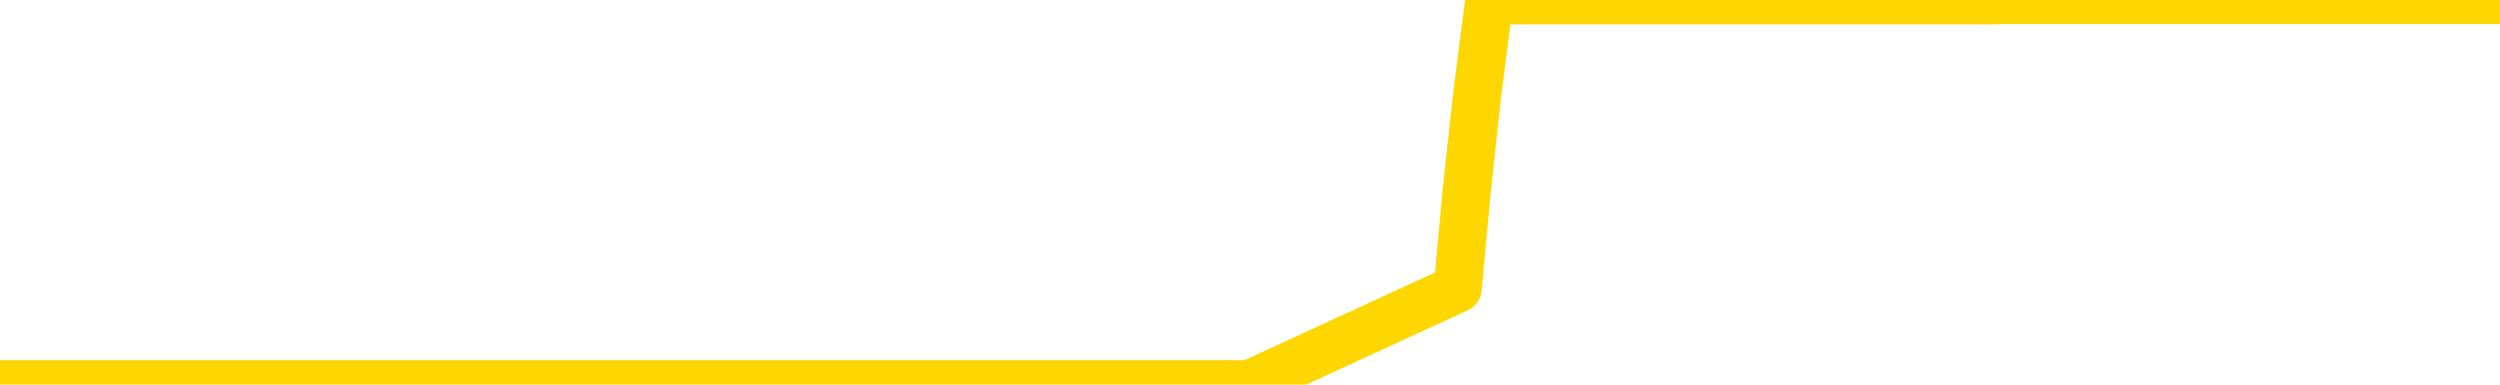 <svg xmlns="http://www.w3.org/2000/svg" version="1.1" viewBox="0 0 6500 1000">
	<path fill="none" stroke="gold" stroke-width="125" stroke-linecap="round" stroke-linejoin="round" d="M0 1015  L-1299164 1015 L-1298979 1015 L-1298489 1015 L-1298196 1015 L-1297884 1015 L-1297650 1015 L-1297597 1015 L-1297537 1015 L-1297384 1015 L-1297344 1015 L-1297211 1015 L-1296919 1015 L-1296378 1015 L-1295768 1015 L-1295720 1015 L-1295080 1015 L-1295046 1015 L-1294521 1015 L-1294388 1015 L-1293998 1015 L-1293670 1015 L-1293553 1015 L-1293341 1015 L-1292624 1015 L-1292054 1015 L-1291947 1015 L-1291773 1015 L-1291551 1015 L-1291150 1015 L-1291124 1015 L-1290196 1015 L-1290109 1015 L-1290026 1015 L-1289956 1015 L-1289659 1015 L-1289507 1015 L-1287617 1015 L-1287516 1015 L-1287254 1015 L-1286960 1015 L-1286819 1015 L-1286570 1015 L-1286534 1015 L-1286376 1015 L-1285912 1015 L-1285659 1015 L-1285447 1015 L-1285196 1015 L-1284847 1015 L-1283920 1015 L-1283826 1015 L-1283415 1015 L-1282244 1015 L-1281055 1015 L-1280963 1015 L-1280936 1015 L-1280670 1015 L-1280371 1015 L-1280242 1015 L-1280204 1015 L-1279390 1015 L-1279006 1015 L-1277945 1015 L-1277884 1015 L-1277619 1015 L-1277148 1015 L-1276955 1015 L-1276692 1015 L-1276355 1015 L-1276219 1015 L-1275764 1015 L-1275020 1015 L-1275003 1015 L-1274838 1015 L-1274769 1015 L-1274253 1015 L-1273225 1015 L-1273028 1015 L-1272540 1015 L-1272178 1015 L-1271769 1015 L-1271384 1015 L-1269680 1015 L-1269582 1015 L-1269510 1015 L-1269449 1015 L-1269265 1015 L-1268928 1015 L-1268288 1015 L-1268211 1015 L-1268149 1015 L-1267963 1015 L-1267883 1015 L-1267706 1015 L-1267687 1015 L-1267457 1015 L-1267069 1015 L-1266180 1015 L-1266141 1015 L-1266053 1015 L-1266025 1015 L-1265017 1015 L-1264868 1015 L-1264843 1015 L-1264710 1015 L-1264671 1015 L-1263412 1015 L-1263355 1015 L-1262815 1015 L-1262762 1015 L-1262716 1015 L-1262321 1015 L-1262181 1015 L-1261981 1015 L-1261834 1015 L-1261670 1015 L-1261393 1015 L-1261034 1015 L-1260482 1015 L-1259837 1015 L-1259578 1015 L-1259425 1015 L-1259024 1015 L-1258983 1015 L-1258863 1015 L-1258801 1015 L-1258787 1015 L-1258693 1015 L-1258400 1015 L-1258249 1015 L-1257918 1015 L-1257841 1015 L-1257765 1015 L-1257538 1015 L-1257472 1015 L-1257244 1015 L-1257191 1015 L-1257027 1015 L-1256021 1015 L-1255838 1015 L-1255287 1015 L-1254894 1015 L-1254496 1015 L-1253646 1015 L-1253568 1015 L-1252989 1015 L-1252547 1015 L-1252306 1015 L-1252149 1015 L-1251748 1015 L-1251728 1015 L-1251283 1015 L-1250878 1015 L-1250742 1015 L-1250566 1015 L-1250430 1015 L-1250180 1015 L-1249180 1015 L-1249098 1015 L-1248962 1015 L-1248924 1015 L-1248034 1015 L-1247818 1015 L-1247375 1015 L-1247258 1015 L-1247201 1015 L-1246525 1015 L-1246424 1015 L-1246395 1015 L-1245054 1015 L-1244648 1015 L-1244608 1015 L-1243680 1015 L-1243582 1015 L-1243449 1015 L-1243045 1015 L-1243018 1015 L-1242925 1015 L-1242709 1015 L-1242298 1015 L-1241144 1015 L-1240853 1015 L-1240824 1015 L-1240216 1015 L-1239966 1015 L-1239946 1015 L-1239017 1015 L-1238966 1015 L-1238843 1015 L-1238826 1015 L-1238670 1015 L-1238494 1015 L-1238358 1015 L-1238301 1015 L-1238193 1015 L-1238108 1015 L-1237875 1015 L-1237800 1015 L-1237492 1015 L-1237374 1015 L-1237204 1015 L-1237113 1015 L-1237010 1015 L-1236987 1015 L-1236910 1015 L-1236812 1015 L-1236445 1015 L-1236340 1015 L-1235837 1015 L-1235385 1015 L-1235347 1015 L-1235323 1015 L-1235282 1015 L-1235153 1015 L-1235053 1015 L-1234611 1015 L-1234329 1015 L-1233736 1015 L-1233606 1015 L-1233332 1015 L-1233179 1015 L-1233026 1014 L-1232941 1014 L-1232863 1014 L-1232677 1014 L-1232626 1014 L-1232599 1014 L-1232519 1014 L-1232496 1014 L-1232213 1014 L-1231609 1014 L-1230613 1014 L-1230315 1014 L-1229582 1014 L-1229337 1014 L-1229247 1014 L-1228670 1014 L-1227972 1014 L-1227219 1014 L-1226901 1014 L-1226518 1014 L-1226441 1014 L-1225806 1014 L-1225621 1014 L-1225533 1014 L-1225404 1014 L-1225091 1014 L-1225041 1014 L-1224899 1014 L-1224878 1014 L-1223910 1014 L-1223365 1014 L-1222886 1014 L-1222825 1014 L-1222502 1014 L-1222480 1014 L-1222418 1014 L-1222208 1014 L-1222131 1014 L-1222076 1014 L-1222054 1014 L-1222014 1014 L-1221999 1014 L-1221242 1014 L-1221225 1014 L-1220426 1014 L-1220273 1014 L-1219368 1014 L-1218862 1014 L-1218632 1014 L-1218591 1014 L-1218476 1014 L-1218299 1014 L-1217545 1014 L-1217410 1014 L-1217246 1014 L-1216928 1014 L-1216752 1014 L-1215730 1014 L-1215707 1014 L-1215455 1014 L-1215242 1014 L-1214608 1014 L-1214371 1014 L-1214338 1014 L-1214160 1014 L-1214080 1014 L-1213990 1014 L-1213925 1014 L-1213485 1014 L-1213462 1014 L-1212921 1014 L-1212665 1014 L-1212170 1014 L-1211293 1014 L-1211256 1014 L-1211203 1014 L-1211162 1014 L-1211045 1014 L-1210769 1014 L-1210561 1014 L-1210364 1014 L-1210341 1014 L-1210291 1014 L-1210252 1014 L-1210174 1014 L-1209576 1014 L-1209516 1014 L-1209413 1014 L-1209258 1014 L-1208626 1014 L-1207946 1014 L-1207643 1014 L-1207296 1014 L-1207099 1014 L-1207050 1014 L-1206730 1014 L-1206102 1014 L-1205956 1014 L-1205919 1014 L-1205861 1014 L-1205785 1014 L-1205544 1014 L-1205455 1014 L-1205361 1014 L-1205067 1014 L-1204933 1014 L-1204873 1014 L-1204836 1014 L-1204564 1014 L-1203558 1014 L-1203382 1014 L-1203332 1014 L-1203039 1014 L-1202846 1014 L-1202513 1014 L-1202007 1014 L-1201445 1014 L-1201430 1014 L-1201413 1014 L-1201313 1014 L-1201198 1014 L-1201159 1014 L-1201121 1014 L-1201056 1014 L-1201028 1014 L-1200889 1014 L-1200596 1014 L-1200546 1014 L-1200441 1014 L-1200176 1014 L-1199711 1014 L-1199567 1014 L-1199512 1014 L-1199455 1014 L-1199264 1014 L-1198899 1014 L-1198684 1014 L-1198490 1014 L-1198432 1014 L-1198373 1014 L-1198219 1014 L-1197949 1014 L-1197520 1014 L-1197504 1014 L-1197427 1014 L-1197363 1014 L-1197233 1014 L-1197210 1014 L-1196926 1014 L-1196878 1014 L-1196823 1014 L-1196361 1014 L-1196322 1014 L-1196282 1014 L-1196091 1014 L-1195611 1014 L-1195124 1014 L-1195107 1014 L-1195069 1014 L-1194813 1014 L-1194736 1014 L-1194506 1014 L-1194490 1014 L-1194195 1014 L-1193753 1014 L-1193306 1014 L-1192801 1014 L-1192648 1014 L-1192361 1014 L-1192321 1014 L-1191990 1014 L-1191768 1014 L-1191251 1014 L-1191175 1014 L-1190927 1014 L-1190733 1014 L-1190673 1014 L-1189896 1014 L-1189823 1014 L-1189592 1014 L-1189575 1014 L-1189513 1014 L-1189318 1014 L-1188854 1014 L-1188830 1014 L-1188701 1014 L-1187400 1014 L-1187383 1014 L-1187306 1014 L-1187213 1014 L-1186995 1014 L-1186843 1014 L-1186665 1014 L-1186611 1014 L-1186324 1014 L-1186284 1014 L-1185914 1014 L-1185474 1014 L-1185291 1014 L-1184970 1014 L-1184675 1014 L-1184229 1014 L-1184157 1014 L-1183695 1014 L-1183257 1014 L-1183075 1014 L-1181621 1014 L-1181489 1014 L-1181032 1014 L-1180806 1014 L-1180419 1014 L-1179903 1014 L-1178949 1014 L-1178155 1013 L-1177480 1013 L-1177055 1013 L-1176743 1013 L-1176513 1013 L-1175830 1013 L-1175817 1013 L-1175607 1013 L-1175585 1013 L-1175411 1013 L-1174461 1013 L-1174193 1013 L-1173377 1013 L-1173067 1013 L-1173029 1013 L-1172972 1013 L-1172355 1013 L-1171717 1013 L-1170091 1013 L-1169417 1013 L-1168775 1013 L-1168698 1013 L-1168641 1013 L-1168606 1013 L-1168577 1013 L-1168465 1013 L-1168448 1013 L-1168425 1013 L-1168271 1013 L-1168218 1013 L-1168140 1013 L-1168021 1013 L-1167923 1013 L-1167806 1013 L-1167536 1013 L-1167266 1013 L-1167249 1013 L-1167049 1013 L-1166902 1013 L-1166675 1013 L-1166541 1013 L-1166233 1013 L-1166173 1013 L-1165820 1013 L-1165471 1013 L-1165370 1013 L-1165306 1013 L-1165246 1013 L-1164861 1013 L-1164480 1013 L-1164376 1013 L-1164116 1013 L-1163845 1013 L-1163686 1013 L-1163653 1013 L-1163591 1013 L-1163450 1013 L-1163266 1013 L-1163222 1013 L-1162933 1013 L-1162917 1013 L-1162684 1013 L-1162623 1013 L-1162585 1013 L-1162005 1013 L-1161871 1013 L-1161848 1013 L-1161830 1013 L-1161812 1013 L-1161796 1013 L-1161772 1013 L-1161756 1013 L-1161734 1013 L-1161718 1013 L-1161695 1013 L-1161678 1013 L-1161656 1013 L-1161639 1013 L-1161591 1013 L-1161518 1013 L-1161484 1013 L-1161460 1013 L-1161424 1013 L-1161383 1013 L-1161346 1013 L-1161330 1013 L-1161306 1013 L-1161269 1013 L-1161252 1013 L-1161229 1013 L-1161211 1013 L-1161192 1013 L-1161176 1013 L-1161147 1013 L-1161121 1013 L-1161076 1013 L-1161059 1013 L-1161017 1013 L-1160969 1013 L-1160899 1013 L-1160883 1013 L-1160867 1013 L-1160805 1013 L-1160766 1012 L-1160727 1012 L-1160561 1012 L-1160496 1012 L-1160480 1012 L-1160435 1012 L-1160377 1012 L-1160164 1012 L-1160131 1012 L-1160089 1012 L-1160011 1012 L-1159473 1012 L-1159395 1012 L-1159291 1012 L-1159202 1012 L-1159026 1012 L-1158675 1012 L-1158519 1012 L-1158082 1012 L-1157925 1012 L-1157795 1012 L-1157091 1012 L-1156890 1012 L-1155930 1012 L-1155447 1012 L-1155348 1012 L-1155256 1012 L-1155011 1012 L-1154938 1012 L-1154495 1012 L-1154399 1012 L-1154384 1012 L-1154368 1012 L-1154343 1012 L-1153877 1012 L-1153660 1012 L-1153520 1012 L-1153226 1012 L-1153138 1012 L-1153096 1012 L-1153067 1012 L-1152894 1012 L-1152835 1012 L-1152759 1012 L-1152678 1012 L-1152609 1012 L-1152299 1012 L-1152214 1012 L-1152000 1012 L-1151965 1012 L-1151282 1012 L-1151183 1012 L-1150978 1012 L-1150932 1012 L-1150653 1012 L-1150591 1012 L-1150574 1012 L-1150496 1012 L-1150188 1012 L-1150164 1012 L-1150110 1012 L-1150087 1012 L-1149964 1012 L-1149829 1012 L-1149584 1012 L-1149459 1012 L-1148812 1012 L-1148796 1012 L-1148771 1012 L-1148591 1012 L-1148515 1012 L-1148423 1012 L-1147995 1012 L-1147579 1012 L-1147186 1012 L-1147108 1012 L-1147089 1012 L-1146725 1012 L-1146489 1012 L-1146261 1012 L-1145948 1012 L-1145870 1012 L-1145789 1012 L-1145611 1012 L-1145595 1012 L-1145330 1012 L-1145250 1012 L-1145020 1012 L-1144794 1012 L-1144478 1012 L-1144303 1012 L-1143942 1012 L-1143550 1012 L-1143481 1012 L-1143417 1012 L-1143276 1012 L-1143225 1012 L-1143123 1012 L-1142621 1012 L-1142424 1012 L-1142177 1012 L-1141992 1012 L-1141692 1012 L-1141616 1012 L-1141450 1012 L-1140566 1012 L-1140537 1012 L-1140414 1012 L-1139835 1012 L-1139757 1012 L-1139044 1012 L-1138732 1012 L-1138519 1012 L-1138502 1012 L-1138116 1012 L-1137591 1012 L-1137145 1012 L-1136815 1012 L-1136662 1012 L-1136336 1012 L-1136158 1012 L-1136076 1012 L-1135870 1012 L-1135695 1012 L-1134766 1012 L-1133876 1012 L-1133837 1012 L-1133609 1012 L-1133230 1012 L-1132443 1012 L-1132208 1012 L-1132132 1012 L-1131775 1012 L-1131203 1012 L-1130936 1012 L-1130550 1012 L-1130446 1012 L-1130276 1012 L-1129658 1012 L-1129446 1012 L-1129138 1012 L-1129085 1012 L-1128958 1012 L-1128905 1012 L-1128785 1012 L-1128449 1012 L-1127490 1012 L-1127359 1012 L-1127157 1012 L-1126526 1012 L-1126214 1012 L-1125801 1012 L-1125773 1012 L-1125628 1012 L-1125208 1012 L-1123875 1012 L-1123828 1012 L-1123700 1012 L-1123683 1012 L-1123105 1012 L-1122899 1012 L-1122870 1012 L-1122829 1012 L-1122771 1012 L-1122734 1012 L-1122655 1012 L-1122513 1012 L-1122058 1012 L-1121940 1012 L-1121655 1012 L-1121282 1012 L-1121186 1012 L-1120859 1012 L-1120505 1012 L-1120335 1012 L-1120287 1012 L-1120178 1012 L-1120089 1012 L-1120061 1012 L-1119985 1012 L-1119682 1012 L-1119648 1012 L-1119576 1012 L-1119208 1012 L-1118873 1012 L-1118792 1012 L-1118572 1012 L-1118401 1012 L-1118373 1012 L-1117876 1012 L-1117327 1012 L-1116446 1012 L-1116348 1012 L-1116271 1012 L-1115996 1012 L-1115749 1012 L-1115675 1012 L-1115613 1012 L-1115495 1012 L-1115452 1012 L-1115342 1012 L-1115265 1012 L-1114565 1012 L-1114319 1012 L-1114279 1011 L-1114123 1011 L-1113524 1011 L-1113297 1011 L-1113205 1011 L-1112730 1011 L-1112132 1011 L-1111613 1011 L-1111592 1011 L-1111446 1011 L-1111126 1011 L-1110584 1011 L-1110352 1011 L-1110182 1011 L-1109695 1011 L-1109468 1011 L-1109383 1011 L-1109037 1011 L-1108711 1011 L-1108188 1011 L-1107860 1011 L-1107260 1011 L-1107062 1011 L-1107010 1011 L-1106970 1011 L-1106689 1011 L-1106004 1011 L-1105694 1011 L-1105669 1011 L-1105478 1011 L-1105255 1011 L-1105169 1011 L-1104505 1011 L-1104481 1011 L-1104259 1011 L-1103929 1011 L-1103577 1011 L-1103373 1011 L-1103140 1011 L-1102882 1011 L-1102692 1011 L-1102645 1011 L-1102418 1011 L-1102384 1011 L-1102227 1011 L-1102013 1011 L-1101840 1011 L-1101748 1011 L-1101471 1011 L-1101227 1011 L-1100912 1011 L-1100486 1011 L-1100448 1011 L-1099965 1011 L-1099732 1011 L-1099520 1011 L-1099294 1011 L-1098744 1011 L-1098497 1011 L-1097663 1011 L-1097607 1011 L-1097585 1011 L-1097427 1011 L-1096966 1011 L-1096925 1011 L-1096585 1011 L-1096452 1011 L-1096229 1011 L-1095657 1011 L-1095185 1011 L-1094990 1011 L-1094798 1011 L-1094608 1011 L-1094506 1011 L-1094138 1011 L-1094092 1011 L-1094010 1011 L-1092717 1011 L-1092669 1011 L-1092400 1011 L-1092255 1011 L-1091704 1011 L-1091587 1011 L-1091506 1011 L-1091146 1011 L-1090923 1011 L-1090642 1011 L-1090312 1011 L-1089804 1011 L-1089692 1011 L-1089613 1011 L-1089449 1011 L-1089154 1011 L-1088686 1011 L-1088489 1011 L-1088439 1011 L-1087789 1011 L-1087667 1011 L-1087213 1011 L-1087177 1011 L-1086709 1011 L-1086598 1011 L-1086582 1011 L-1086366 1011 L-1086185 1011 L-1085653 1011 L-1084624 1011 L-1084424 1011 L-1083966 1011 L-1083018 1011 L-1082919 1011 L-1082565 1011 L-1082504 1011 L-1082490 1011 L-1082454 1011 L-1082085 1011 L-1081965 1011 L-1081723 1011 L-1081559 1011 L-1081372 1011 L-1081251 1011 L-1080180 1011 L-1079322 1011 L-1079110 1011 L-1079013 1011 L-1078839 1011 L-1078505 1011 L-1078434 1011 L-1078376 1011 L-1078201 1011 L-1077812 1011 L-1077576 1011 L-1077465 1011 L-1077348 1011 L-1076367 1011 L-1076342 1011 L-1075748 1011 L-1075715 1011 L-1075566 1011 L-1075282 1011 L-1074370 1011 L-1073424 1011 L-1073271 1011 L-1073169 1011 L-1073037 1011 L-1072894 1011 L-1072868 1011 L-1072753 1011 L-1072535 1011 L-1071854 1011 L-1071724 1011 L-1071421 1011 L-1071181 1011 L-1070848 1011 L-1070210 1011 L-1069867 1011 L-1069805 1011 L-1069650 1011 L-1068728 1011 L-1068258 1011 L-1068214 1011 L-1068201 1011 L-1068160 1011 L-1068138 1011 L-1068111 1011 L-1067967 1011 L-1067545 1011 L-1067209 1011 L-1067018 1011 L-1066590 1011 L-1066402 1011 L-1066013 1011 L-1065479 1011 L-1065106 1011 L-1065084 1011 L-1064835 1011 L-1064716 1011 L-1064640 1011 L-1064505 1011 L-1064465 1011 L-1064385 1011 L-1063991 1011 L-1063495 1011 L-1063383 1011 L-1063210 1011 L-1062902 1011 L-1062454 1011 L-1062131 1011 L-1061989 1011 L-1061562 1011 L-1061409 1011 L-1061353 1011 L-1060539 1011 L-1060520 1011 L-1060148 1011 L-1060091 1011 L-1058962 1011 L-1058894 1011 L-1058336 1011 L-1058141 1011 L-1058005 1011 L-1057771 1011 L-1057424 1011 L-1057390 1011 L-1057355 1011 L-1057286 1011 L-1056937 1011 L-1056765 1011 L-1056280 1011 L-1056264 1011 L-1055939 1011 L-1055781 1011 L-1054641 1011 L-1054616 1011 L-1054424 1011 L-1054230 1011 L-1053980 1011 L-1053963 1011 L-1052943 1011 L-1052645 1011 L-1052570 1011 L-1052434 1011 L-1052258 1011 L-1051681 1011 L-1051466 1011 L-1051402 1011 L-1051271 1010 L-1051234 1010 L-1050711 1010 L-1050573 1012 L-1050559 1012 L-1050536 1012 L-1050515 1012 L-1050288 1010 L-1049512 1010 L-1049471 1010 L-1049103 1010 L-1049025 1010 L-1048973 1010 L-1048300 1010 L-1047557 1010 L-1047133 1010 L-1046685 1010 L-1045623 1010 L-1045311 1010 L-1044901 1010 L-1044829 1010 L-1044305 1010 L-1044210 1010 L-1044193 1010 L-1043748 1010 L-1043562 1010 L-1042782 1010 L-1042110 1010 L-1041698 1010 L-1041466 1010 L-1041325 1010 L-1041244 1010 L-1041224 1010 L-1041147 1010 L-1041019 1010 L-1040702 1010 L-1040478 1010 L-1040153 1010 L-1040091 1010 L-1039721 1010 L-1039688 1010 L-1039479 1010 L-1038812 1010 L-1038734 1010 L-1038576 1010 L-1038466 1010 L-1038139 1010 L-1037984 1010 L-1037643 1010 L-1037586 1010 L-1037248 1010 L-1037044 1010 L-1036991 1010 L-1035615 1010 L-1035485 1010 L-1035052 1010 L-1034731 1010 L-1033904 1010 L-1033780 1010 L-1033050 1010 L-1032894 1010 L-1032853 1010 L-1032799 1010 L-1032776 1010 L-1032662 1010 L-1032366 1010 L-1032076 1010 L-1032021 1010 L-1031901 1010 L-1031870 1010 L-1031771 1010 L-1031327 1010 L-1031175 1010 L-1030340 1010 L-1029798 1010 L-1029463 1010 L-1029448 1010 L-1029372 1010 L-1029256 1010 L-1029061 1010 L-1028797 1010 L-1027962 1010 L-1027866 1010 L-1027345 1010 L-1027303 1010 L-1027203 1010 L-1026375 1010 L-1026240 1010 L-1025901 1010 L-1025347 1010 L-1024968 1010 L-1024805 1010 L-1024495 1010 L-1023682 1010 L-1023376 1010 L-1023108 1010 L-1022786 1010 L-1022465 1010 L-1022190 1010 L-1021361 1010 L-1021266 1010 L-1021174 1010 L-1021069 1010 L-1020682 1010 L-1020202 1010 L-1020186 1010 L-1020067 1010 L-1019699 1010 L-1019604 1010 L-1018770 1010 L-1018693 1010 L-1018394 1010 L-1018303 1010 L-1017896 1010 L-1017786 1010 L-1017086 1010 L-1016613 1010 L-1016553 1010 L-1016334 1010 L-1016061 1010 L-1015948 1010 L-1014920 1010 L-1014534 1010 L-1014514 1010 L-1014181 1010 L-1013936 1010 L-1013503 1010 L-1013393 1010 L-1013275 1010 L-1012824 1010 L-1012233 1010 L-1011897 1010 L-1010004 1010 L-1009890 1010 L-1009678 1010 L-1008360 1010 L-1008253 1009 L-1008188 1008 L-1008151 1007 L-1008090 1007 L-1007590 1008 L-1006915 1009 L-1006893 1010 L-1006623 1010 L-1005654 1010 L-1004965 1010 L-1004803 1010 L-1004262 1010 L-1004173 1010 L-1003153 1010 L-1002206 1010 L-1001840 1010 L-1001737 1010 L-1001149 1010 L-1001090 1010 L-1000989 1010 L-1000549 1010 L-1000441 1010 L-1000000 1010 L-999000 1010 L-998743 1010 L-998641 1010 L-998510 1010 L-998144 1010 L-997563 1010 L-997532 1010 L-997217 1010 L-995234 1010 L-995118 1010 L-995050 1010 L-994692 1010 L-993073 1010 L-992895 1010 L-992751 1010 L-991929 1010 L-991876 1010 L-991821 1010 L-991387 1010 L-990407 1010 L-990333 1010 L-989248 1010 L-989035 1010 L-988319 1010 L-987931 1010 L-987712 1010 L-987392 1010 L-986898 1010 L-986771 1010 L-986542 1010 L-986310 1010 L-986250 1010 L-985961 1010 L-985689 1010 L-984659 1010 L-982994 1010 L-982575 1010 L-982437 1010 L-982281 1010 L-981976 1010 L-981748 1010 L-981589 1010 L-981430 1010 L-981261 1010 L-981213 1010 L-981160 1010 L-981138 1010 L-980752 1010 L-980503 1010 L-980232 1010 L-980071 1010 L-979982 1010 L-978323 1010 L-978158 1010 L-977778 1010 L-977318 1010 L-976708 1010 L-975615 1010 L-975184 1010 L-975153 1010 L-975090 1010 L-975073 1010 L-973369 1010 L-973327 1010 L-972861 1010 L-972674 1010 L-972642 1010 L-972046 1010 L-971997 1009 L-971674 1009 L-971623 1009 L-971413 1009 L-971395 1009 L-971129 1009 L-971076 1009 L-970607 1009 L-970096 1009 L-970018 1009 L-969724 1009 L-969707 1009 L-969669 1009 L-969597 1009 L-969440 1009 L-968494 1009 L-968438 1009 L-967917 1009 L-967724 1009 L-967623 1009 L-967398 1009 L-966888 1009 L-966500 1010 L-966430 1010 L-966082 1010 L-965725 1010 L-964596 1009 L-964544 1009 L-964318 1009 L-964285 1009 L-964160 1009 L-964061 1009 L-963796 1009 L-963056 1009 L-962477 1009 L-962184 1009 L-961478 1009 L-961299 1009 L-961276 1009 L-960640 1009 L-960329 1009 L-959932 1009 L-959903 1009 L-959882 1009 L-959728 1009 L-959043 1009 L-959026 1009 L-958687 1009 L-958414 1009 L-958377 1009 L-958321 1009 L-958299 1009 L-958227 1009 L-957895 1009 L-957789 1009 L-957760 1009 L-957562 1009 L-957409 1009 L-956541 1009 L-955978 1009 L-955962 1009 L-955861 1009 L-955759 1009 L-955612 1009 L-955534 1009 L-955496 1009 L-955441 1009 L-955367 1009 L-955223 1009 L-954741 1009 L-954336 1009 L-953470 1009 L-953450 1009 L-953192 1009 L-953116 1009 L-953087 1009 L-953076 1009 L-953059 1009 L-952766 1009 L-952727 1009 L-952655 1009 L-952581 1009 L-952376 1009 L-952216 1009 L-951915 1009 L-951838 1009 L-951820 1009 L-951604 1009 L-951373 1009 L-951263 1009 L-950893 1009 L-950735 1009 L-950503 1009 L-950335 1009 L-950190 1009 L-950058 1009 L-948782 1009 L-948378 1009 L-948318 1009 L-948201 1009 L-947776 1009 L-947760 1009 L-947698 1009 L-947425 1009 L-947313 1009 L-947030 1009 L-946753 1009 L-946328 1009 L-946306 1009 L-946227 1009 L-946102 1009 L-945515 1009 L-945124 1009 L-944789 1009 L-944199 1009 L-944097 1009 L-943927 1009 L-943791 1009 L-942963 1009 L-941778 1009 L-941741 1009 L-941686 1009 L-941465 1009 L-941260 1009 L-941106 1009 L-940849 1009 L-940773 1009 L-940230 1009 L-940193 1009 L-939945 1009 L-939557 1009 L-938732 1009 L-938373 1009 L-938063 1009 L-937805 1009 L-937581 1009 L-937175 1009 L-937058 1009 L-936875 1009 L-936822 1009 L-936633 1009 L-936463 1009 L-936434 1009 L-936154 1009 L-935843 1009 L-935705 1009 L-935395 1009 L-935201 1009 L-935186 1009 L-934467 1009 L-934333 1009 L-934035 1009 L-933945 1009 L-933344 1009 L-933306 1009 L-933228 1009 L-932607 1009 L-932456 1009 L-932415 1009 L-932104 1009 L-931913 1009 L-931720 1009 L-931664 1009 L-931355 1009 L-931303 1009 L-931249 1009 L-931223 1009 L-931098 1009 L-930287 1009 L-930211 1009 L-929670 1009 L-929401 1009 L-928742 1009 L-927834 1009 L-927593 1009 L-927061 1009 L-926844 1009 L-925736 1009 L-925686 1009 L-924910 1009 L-924363 1009 L-924251 1009 L-924099 1009 L-924043 1009 L-923878 1009 L-923501 1009 L-923053 1009 L-922998 1009 L-922844 1009 L-922164 1009 L-921944 1009 L-921426 1009 L-920577 1009 L-920561 1009 L-918770 1009 L-918216 1009 L-918099 1009 L-917093 1009 L-917056 1009 L-916823 1009 L-916731 1009 L-916691 1009 L-916359 1009 L-916007 1009 L-915742 1009 L-915455 1009 L-915144 1009 L-914890 1009 L-914797 1009 L-914306 1009 L-914099 1009 L-913534 1009 L-913419 1009 L-913068 1009 L-913017 1009 L-912976 1009 L-912373 1009 L-911639 1009 L-911058 1009 L-910822 1009 L-910282 1009 L-910130 1009 L-909628 1009 L-909418 1009 L-909395 1009 L-909336 1009 L-908374 1009 L-908196 1009 L-907754 1009 L-907730 1009 L-907575 1009 L-907493 1009 L-907343 1009 L-906696 1009 L-906646 1009 L-905527 1009 L-904542 1009 L-904481 1009 L-903760 1009 L-902895 1009 L-902517 1009 L-902298 1009 L-901538 1008 L-901486 1008 L-901177 1008 L-900326 1008 L-900132 1008 L-899956 1008 L-899731 1008 L-899605 1008 L-899413 1008 L-899180 1008 L-899011 1008 L-898724 1008 L-898445 1008 L-898362 1008 L-898191 1008 L-898175 1008 L-898021 1008 L-897981 1008 L-897206 1008 L-897129 1008 L-896897 1008 L-896470 1008 L-896125 1008 L-895542 1008 L-895273 1008 L-895014 1008 L-894885 1008 L-894868 1008 L-894755 1008 L-894731 1008 L-894497 1008 L-894461 1008 L-893145 1008 L-893089 1008 L-892410 1008 L-891837 1008 L-891712 1008 L-891559 1008 L-891482 1008 L-891170 1008 L-890897 1008 L-890808 1008 L-890706 1008 L-889778 1008 L-889702 1008 L-889338 1008 L-889313 1008 L-889277 1008 L-888501 1008 L-888409 1008 L-888269 1008 L-887868 1008 L-887606 1008 L-887363 1008 L-887148 1008 L-887068 1008 L-886992 1008 L-886915 1008 L-886728 1008 L-886662 1008 L-886412 1008 L-886357 1008 L-886220 1008 L-886140 1008 L-886027 1008 L-885804 1008 L-885639 1008 L-885598 1008 L-885429 1008 L-885058 1008 L-885043 1008 L-884927 1008 L-884206 1008 L-884170 1008 L-884037 1008 L-883689 1008 L-883278 1008 L-883242 1008 L-883164 1008 L-883125 1008 L-882761 1008 L-882556 1008 L-882541 1008 L-882196 1008 L-881848 1008 L-881522 1008 L-881420 1008 L-881267 1008 L-881073 1008 L-880841 1008 L-880749 1008 L-880593 1008 L-880516 1008 L-880475 1008 L-880362 1008 L-880338 1008 L-880088 1008 L-879949 1008 L-879371 1008 L-878543 1008 L-878055 1008 L-877934 1008 L-877895 1008 L-877882 1008 L-877730 1008 L-877629 1008 L-877396 1008 L-877006 1008 L-876702 1008 L-876686 1008 L-876515 1008 L-876277 1008 L-875680 1008 L-875077 1008 L-875037 1008 L-874996 1008 L-874843 1008 L-874790 1008 L-874728 1008 L-874660 1008 L-874605 1008 L-874580 1008 L-874533 1008 L-874438 1008 L-874301 1008 L-874148 1008 L-874016 1008 L-873975 1008 L-873939 1008 L-873877 1008 L-873604 1008 L-873290 1008 L-873249 1008 L-873164 1008 L-872986 1008 L-872749 1008 L-872391 1008 L-872361 1008 L-871792 1008 L-871669 1008 L-871433 1008 L-871411 1008 L-871129 1008 L-870844 1008 L-870588 1008 L-870016 1008 L-869720 1008 L-869644 1008 L-868945 1008 L-868867 1008 L-868832 1008 L-868806 1008 L-868754 1008 L-868560 1008 L-868420 1008 L-868384 1008 L-868344 1008 L-867748 1008 L-867516 1008 L-867233 1008 L-867178 1008 L-867104 1008 L-867026 1008 L-866790 1008 L-866546 1008 L-866411 1008 L-866304 1008 L-866224 1008 L-865837 1008 L-865710 1008 L-865558 1008 L-865520 1008 L-865374 1008 L-865153 1008 L-864979 1008 L-864910 1008 L-864088 1008 L-864072 1008 L-863777 1008 L-862990 1008 L-862680 1008 L-862534 1008 L-862306 1008 L-862105 1008 L-861168 1008 L-861131 1008 L-861108 1008 L-861068 1008 L-860799 1008 L-860202 1008 L-860139 1008 L-860103 1008 L-860086 1008 L-859391 1008 L-859190 1008 L-859158 1008 L-858825 1008 L-858717 1008 L-858092 1008 L-857588 1008 L-857551 1008 L-857109 1008 L-857012 1008 L-856854 1008 L-856540 1008 L-856528 1008 L-856088 1008 L-855606 1008 L-855477 1008 L-855157 1008 L-855089 1008 L-854784 1008 L-854609 1008 L-854415 1008 L-854172 1008 L-853974 1008 L-853949 1008 L-853371 1008 L-853301 1008 L-852891 1008 L-852837 1008 L-852791 1008 L-852427 1008 L-852280 1008 L-852075 1008 L-851979 1008 L-851824 1008 L-851762 1008 L-851614 1008 L-851514 1008 L-850957 1008 L-850935 1008 L-850763 1008 L-850221 1008 L-850160 1008 L-850106 1008 L-850077 1008 L-850006 1008 L-849990 1008 L-849926 1008 L-849890 1008 L-849735 1008 L-849409 1008 L-848843 1008 L-848829 1008 L-848767 1008 L-848665 1008 L-848619 1008 L-848377 1008 L-847954 1008 L-847800 1008 L-846058 1008 L-845516 1008 L-844573 1008 L-844164 1008 L-843623 1008 L-843426 1008 L-843258 1008 L-842962 1008 L-842847 1008 L-842832 1008 L-842677 1008 L-842537 1008 L-842461 1008 L-842329 1008 L-841981 1008 L-841610 1008 L-841012 1008 L-840836 1008 L-840680 1008 L-840411 1008 L-840260 1008 L-839969 1008 L-839945 1008 L-839862 1008 L-839634 1008 L-838935 1008 L-838808 1008 L-838377 1008 L-838283 1008 L-837078 1008 L-837029 1008 L-836735 1008 L-836332 1008 L-836056 1008 L-836037 1008 L-835919 1008 L-835843 1008 L-835661 1008 L-835181 1008 L-834730 1008 L-834320 1008 L-834289 1008 L-833871 1008 L-833757 1008 L-833639 1008 L-833624 1008 L-833429 1008 L-833408 1008 L-833176 1008 L-832732 1007 L-832413 1007 L-831948 1007 L-831783 1007 L-831628 1007 L-831472 1007 L-831019 1007 L-830700 1007 L-830645 1007 L-830274 1007 L-830236 1007 L-829909 1007 L-829793 1007 L-829694 1007 L-829368 1007 L-828981 1007 L-828720 1007 L-828362 1007 L-828105 1007 L-825935 1007 L-825886 1007 L-825863 1007 L-825452 1007 L-825390 1007 L-825320 1007 L-825089 1007 L-824778 1007 L-824475 1007 L-824431 1007 L-824123 1007 L-823990 1007 L-823773 1007 L-823061 1007 L-822906 1007 L-822768 1007 L-822619 1007 L-822598 1007 L-822404 1007 L-822378 1007 L-822287 1007 L-822265 1007 L-822249 1007 L-822149 1007 L-821220 1007 L-820762 1007 L-819670 1007 L-819248 1007 L-818844 1007 L-818805 1007 L-818552 1007 L-817777 1007 L-817761 1007 L-817736 1007 L-817543 1007 L-816807 1007 L-816538 1007 L-816497 1007 L-816098 1007 L-816073 1007 L-815284 1007 L-814604 1007 L-813233 1007 L-812963 1007 L-812914 1007 L-812377 1007 L-812344 1007 L-812242 1007 L-811919 1007 L-811839 1007 L-811570 1007 L-810657 1007 L-810519 1007 L-810270 1007 L-809725 1007 L-809302 1007 L-809109 1007 L-809094 1007 L-808956 1007 L-808862 1007 L-808735 1007 L-808475 1007 L-808450 1007 L-808359 1007 L-808049 1007 L-807988 1007 L-807871 1007 L-807522 1007 L-806711 1007 L-806480 1007 L-805651 1007 L-805419 1007 L-805202 1007 L-804683 1007 L-804045 1007 L-803629 1007 L-803307 1007 L-802826 1007 L-802400 1007 L-802339 1007 L-801991 1007 L-801950 1007 L-801936 1007 L-801837 1007 L-801791 1007 L-801306 1007 L-800505 1007 L-800170 1007 L-799089 1007 L-798609 1007 L-798586 1007 L-798446 1007 L-797891 1007 L-797194 1007 L-796885 1007 L-796663 1007 L-796558 1007 L-796456 1007 L-795784 1007 L-795690 1007 L-795668 1007 L-795591 1007 L-795413 1007 L-795241 1007 L-795060 1007 L-795047 1007 L-794971 1007 L-794806 1007 L-794292 1007 L-794276 1007 L-794135 1007 L-793773 1007 L-793748 1007 L-793618 1007 L-793593 1007 L-793231 1007 L-792706 1007 L-792612 1007 L-792396 1007 L-792303 1007 L-792278 1007 L-791814 1007 L-791737 1007 L-791335 1007 L-790884 1007 L-789633 1007 L-789594 1007 L-789162 1007 L-789130 1007 L-788410 1007 L-788234 1007 L-788099 1007 L-787792 1007 L-787737 1007 L-787712 1007 L-787696 1007 L-787521 1007 L-787332 1007 L-786824 1007 L-786450 1007 L-786112 1007 L-786073 1007 L-785354 1007 L-785261 1007 L-785222 1007 L-784681 1007 L-784657 1007 L-784255 1007 L-783829 1007 L-783558 1007 L-783379 1007 L-783133 1007 L-783109 1007 L-783053 1007 L-782436 1007 L-781933 1007 L-781546 1007 L-780927 1007 L-780711 1007 L-780556 1007 L-779264 1007 L-779164 1007 L-778722 1007 L-778391 1007 L-778090 1007 L-777848 1007 L-777113 1007 L-776534 1007 L-775704 1007 L-775604 1007 L-775046 1007 L-774908 1007 L-773267 1007 L-773206 1007 L-773112 1007 L-772145 1007 L-771967 1007 L-771680 1007 L-771463 1007 L-771384 1007 L-771113 1007 L-770998 1007 L-770845 1007 L-770534 1007 L-770456 1007 L-770365 1007 L-770288 1007 L-770172 1007 L-769992 1007 L-769900 1007 L-769862 1007 L-769359 1007 L-769141 1007 L-769011 1007 L-768856 1007 L-768801 1007 L-768677 1007 L-768292 1007 L-767783 1007 L-767711 1007 L-767231 1007 L-767154 1007 L-767053 1007 L-766820 1007 L-766355 1007 L-766125 1007 L-766109 1007 L-765877 1007 L-765722 1007 L-765661 1007 L-765468 1007 L-765197 1006 L-764445 1006 L-763492 1006 L-763456 1006 L-763231 1006 L-762791 1006 L-762511 1006 L-762162 1006 L-761093 1006 L-760165 1006 L-760034 1006 L-759988 1006 L-759918 1006 L-759764 1006 L-759686 1006 L-759513 1006 L-759078 1006 L-758874 1006 L-758814 1006 L-758231 1006 L-758077 1006 L-757961 1006 L-757921 1006 L-757751 1006 L-757614 1006 L-757404 1006 L-757326 1006 L-757303 1006 L-757094 1006 L-756684 1006 L-756660 1006 L-756436 1006 L-756291 1006 L-756256 1006 L-756243 1006 L-756220 1006 L-755987 1006 L-755802 1006 L-755584 1006 L-755559 1006 L-754870 1006 L-754766 1006 L-754731 1006 L-754710 1006 L-754516 1006 L-754463 1006 L-754346 1006 L-754264 1006 L-754153 1006 L-753839 1006 L-753379 1006 L-753124 1006 L-752890 1006 L-752760 1006 L-752408 1006 L-752349 1006 L-752196 1006 L-751624 1006 L-751537 1006 L-751384 1006 L-751088 1006 L-750718 1006 L-750415 1006 L-750338 1006 L-749934 1006 L-749766 1006 L-749622 1006 L-749081 1006 L-749021 1006 L-749005 1006 L-748839 1006 L-748633 1006 L-748558 1006 L-748465 1006 L-748056 1006 L-748040 1006 L-748016 1006 L-747823 1006 L-747747 1006 L-747576 1006 L-747514 1006 L-747498 1006 L-746984 1006 L-746763 1006 L-746144 1006 L-745890 1006 L-745696 1006 L-745657 1006 L-745583 1006 L-745518 1006 L-744868 1006 L-744829 1006 L-744655 1006 L-744589 1006 L-743915 1006 L-743526 1006 L-743264 1006 L-743026 1006 L-742949 1006 L-742933 1006 L-742731 1006 L-742360 1006 L-742135 1006 L-741499 1006 L-741479 1006 L-741092 1006 L-740998 1006 L-740940 1006 L-740664 1006 L-740355 1006 L-740278 1006 L-739426 1006 L-739084 1006 L-738647 1006 L-738213 1006 L-737718 1006 L-737568 1006 L-737300 1006 L-736062 1006 L-736005 1006 L-734241 1006 L-734051 1006 L-733041 1006 L-732890 1006 L-732514 1006 L-732194 1006 L-731588 1006 L-731518 1006 L-731341 1006 L-730513 1006 L-730374 1006 L-729987 1006 L-729803 1006 L-729759 1006 L-729639 1006 L-729429 1006 L-728982 1006 L-728634 1006 L-728502 1006 L-728093 1006 L-727742 1006 L-727457 1006 L-727264 1006 L-727109 1006 L-726945 1006 L-726877 1006 L-726777 1006 L-726544 1006 L-726427 1006 L-726374 1006 L-725832 1006 L-725368 1006 L-724186 1006 L-724052 1006 L-724028 1006 L-723975 1006 L-723307 1006 L-722273 1006 L-722079 1006 L-721899 1006 L-721748 1006 L-721707 1006 L-721692 1006 L-721630 1006 L-721305 1006 L-720145 1006 L-719951 1006 L-719774 1006 L-718660 1006 L-717800 1006 L-717694 1006 L-717220 1006 L-717028 1006 L-714706 1006 L-714628 1006 L-714507 1006 L-714473 1006 L-714435 1006 L-714341 1006 L-714125 1006 L-713544 1006 L-713158 1006 L-712385 1006 L-712307 1006 L-711610 1006 L-711068 1006 L-711027 1006 L-710897 1006 L-710433 1006 L-710395 1006 L-710260 1006 L-709892 1006 L-709862 1006 L-709712 1006 L-709311 1006 L-707487 1006 L-706680 1006 L-705962 1006 L-705945 1006 L-705631 1006 L-705070 1006 L-704568 1006 L-704049 1006 L-704028 1006 L-702284 1006 L-702115 1006 L-701919 1006 L-701026 1006 L-700507 1006 L-700297 1006 L-700039 1006 L-699329 1006 L-698379 1006 L-697721 1006 L-697681 1006 L-697395 1006 L-697312 1006 L-697217 1006 L-697085 1006 L-697008 1006 L-696273 1006 L-695935 1006 L-695886 1006 L-695631 1006 L-695344 1006 L-694918 1006 L-694338 1006 L-694079 1006 L-693928 1006 L-693680 1006 L-693642 1006 L-692845 1006 L-692807 1006 L-692630 1006 L-692221 1006 L-691992 1006 L-691916 1006 L-691785 1006 L-691669 1006 L-691320 1006 L-691257 1006 L-691105 1006 L-690364 1006 L-690252 1006 L-690082 1006 L-690043 1006 L-689749 1006 L-689347 1006 L-689171 1006 L-689076 1006 L-688767 1006 L-687965 1006 L-687507 1006 L-686987 1006 L-686498 1006 L-685803 1006 L-684756 1006 L-684488 1006 L-684433 1006 L-684273 1006 L-684021 1006 L-683775 1006 L-683697 1006 L-683482 1006 L-683170 1006 L-682707 1006 L-682692 1006 L-682396 1006 L-682383 1006 L-681392 1006 L-680719 1006 L-680384 1006 L-679768 1006 L-679631 1006 L-678992 1006 L-678862 1006 L-677911 1006 L-677812 1006 L-677252 1006 L-676844 1006 L-676415 1006 L-676324 1006 L-675489 1006 L-675126 1006 L-675086 1006 L-674954 1006 L-674777 1006 L-674561 1006 L-674507 1006 L-674350 1006 L-674097 1006 L-672997 1006 L-672920 1006 L-672700 1006 L-672569 1006 L-672533 1006 L-672339 1006 L-672240 1006 L-671756 1006 L-671472 1006 L-671312 1006 L-671217 1006 L-670946 1006 L-670676 1006 L-670660 1006 L-670521 1006 L-670383 1006 L-670056 1006 L-669747 1006 L-669706 1006 L-669630 1006 L-669515 1006 L-668665 1006 L-668338 1006 L-668007 1006 L-667874 1006 L-667658 1006 L-667642 1006 L-666961 1006 L-666868 1006 L-666845 1006 L-666829 1006 L-666790 1006 L-666379 1006 L-666109 1006 L-666069 1006 L-665701 1006 L-665491 1006 L-664408 1006 L-664392 1006 L-664363 1005 L-664343 1005 L-663966 1005 L-663711 1005 L-663463 1005 L-663324 1005 L-663192 1005 L-662860 1005 L-662767 1005 L-662706 1005 L-662148 1005 L-662087 1005 L-661931 1005 L-661737 1005 L-661544 1005 L-661529 1005 L-661490 1005 L-661451 1005 L-661180 1005 L-661057 1005 L-661025 1005 L-660925 1005 L-660770 1005 L-660629 1005 L-660344 1005 L-660019 1005 L-659323 1005 L-659300 1005 L-658791 1005 L-657945 1005 L-657582 1005 L-657427 1005 L-656824 1005 L-656654 1005 L-656593 1005 L-656538 1005 L-655482 1005 L-655464 1005 L-654558 1005 L-654536 1005 L-654369 1005 L-654127 1005 L-654077 1005 L-654022 1005 L-653885 1005 L-653845 1005 L-652917 1005 L-652862 1005 L-652740 1005 L-652668 1005 L-652552 1005 L-652374 1005 L-651391 1005 L-651252 1005 L-651134 1005 L-650840 1005 L-650593 1005 L-650556 1005 L-650501 1005 L-650480 1005 L-650347 1005 L-650268 1005 L-650130 1005 L-649507 1005 L-649341 1005 L-648876 1005 L-648700 1005 L-648683 1005 L-648623 1005 L-648507 1005 L-648024 1005 L-647328 1005 L-646955 1005 L-646786 1005 L-645820 1005 L-645665 1005 L-645487 1005 L-645395 1005 L-645140 1005 L-644969 1005 L-644322 1005 L-644311 1005 L-643731 1005 L-643593 1005 L-643538 1005 L-642802 1005 L-642764 1005 L-642686 1005 L-642044 1005 L-641270 1005 L-641177 1005 L-641129 1005 L-641113 1005 L-641077 1005 L-641061 1005 L-640998 1005 L-640982 1005 L-640962 1005 L-640807 1005 L-640768 1005 L-640752 1005 L-640713 1005 L-640573 1005 L-640497 1005 L-640133 1005 L-639785 1005 L-639011 1005 L-638408 1005 L-638212 1005 L-637982 1005 L-637844 1005 L-637206 1005 L-636917 1005 L-636895 1005 L-636435 1005 L-636202 1005 L-636147 1005 L-636109 1005 L-635606 1005 L-635056 1005 L-634268 1005 L-633145 1005 L-632250 1005 L-632163 1005 L-631863 1005 L-631791 1005 L-631675 1005 L-630499 1005 L-630151 1005 L-630128 1005 L-629609 1005 L-629462 1005 L-629354 1005 L-629145 1005 L-628990 1005 L-628967 1005 L-628773 1005 L-628697 1005 L-628553 1005 L-627752 1005 L-627606 1005 L-627326 1005 L-627149 1005 L-626839 1005 L-626028 1005 L-625099 1005 L-623507 1005 L-623264 1005 L-622623 1005 L-622427 1005 L-622350 1005 L-621832 1005 L-621600 1005 L-621577 1005 L-621445 1005 L-621106 1005 L-621095 1005 L-620879 1005 L-620842 1005 L-620300 1005 L-619771 1005 L-619704 1005 L-619410 1005 L-618863 1005 L-618827 1005 L-618775 1005 L-618675 1005 L-618443 1005 L-617863 1005 L-617765 1005 L-617691 1005 L-617359 1005 L-616609 1005 L-616570 1005 L-615890 1005 L-615736 1005 L-615409 1005 L-615194 1005 L-614962 1005 L-614666 1005 L-614419 1005 L-614068 1005 L-614015 1005 L-613256 1005 L-612562 1005 L-612212 1005 L-611748 1005 L-611115 1005 L-610706 1005 L-610628 1005 L-610202 1005 L-609559 1005 L-609390 1005 L-608648 1005 L-608461 1005 L-608166 1005 L-607594 1005 L-607568 1005 L-606549 1005 L-606062 1005 L-605969 1005 L-605908 1005 L-605620 1005 L-605334 1005 L-605272 1005 L-605093 1005 L-604381 1005 L-604206 1005 L-604007 1005 L-603855 1005 L-603764 1005 L-603702 1005 L-603160 1005 L-602850 1005 L-602758 1005 L-602680 1005 L-602113 1005 L-602022 1005 L-601768 1005 L-601441 1005 L-601404 1005 L-601249 1005 L-601017 1005 L-600695 1005 L-599562 1005 L-599363 1005 L-598837 1005 L-598593 1005 L-598347 1005 L-598267 1005 L-598247 1005 L-598170 1005 L-598115 1005 L-598038 1005 L-597999 1005 L-597820 1005 L-597783 1005 L-597551 1005 L-596313 1005 L-595987 1005 L-595947 1005 L-595165 1005 L-595019 1005 L-594027 1005 L-593820 1005 L-593395 1005 L-593267 1005 L-592863 1005 L-592775 1005 L-592118 1005 L-591411 1005 L-590802 1005 L-590609 1005 L-590376 1005 L-589758 1005 L-589462 1005 L-589022 1005 L-588868 1005 L-588713 1004 L-587957 1004 L-587606 1004 L-587204 1004 L-587166 1004 L-586160 1004 L-585840 1004 L-585593 1004 L-584893 1004 L-584820 1004 L-584507 1004 L-583427 1004 L-583236 1004 L-583002 1004 L-582807 1004 L-582307 1004 L-581553 1004 L-581439 1004 L-581239 1004 L-581198 1004 L-581105 1004 L-580792 1004 L-580704 1004 L-580588 1004 L-580270 1004 L-580201 1004 L-580176 1004 L-579814 1004 L-579776 1004 L-579559 1004 L-579056 1004 L-578454 1004 L-578242 1004 L-578089 1004 L-578051 1004 L-578007 1004 L-577973 1004 L-577840 1004 L-577430 1004 L-577060 1004 L-577006 1004 L-576990 1004 L-576911 1004 L-576501 1004 L-576348 1004 L-576332 1004 L-576293 1004 L-576114 1004 L-576038 1004 L-575807 1004 L-575017 1004 L-574939 1004 L-574204 1004 L-574049 1004 L-573809 1004 L-573747 1004 L-573662 1004 L-573639 1004 L-573521 1004 L-573507 1004 L-573445 1004 L-573408 1004 L-573314 1004 L-573291 1004 L-573175 1004 L-572942 1004 L-572772 1004 L-571952 1004 L-571551 1004 L-571396 1004 L-570891 1004 L-570777 1004 L-570181 1004 L-569806 1004 L-569754 1004 L-569561 1004 L-568864 1004 L-568826 1004 L-568681 1004 L-568456 1004 L-568194 1004 L-567820 1004 L-567394 1004 L-567265 1004 L-567245 1004 L-566752 1004 L-566055 1004 L-565824 1004 L-565670 1004 L-564702 1004 L-564477 1004 L-564199 1004 L-564183 1004 L-563657 1004 L-563128 1004 L-562980 1004 L-562961 1004 L-562419 1004 L-562109 1004 L-561992 1004 L-561800 1004 L-561663 1004 L-561336 1004 L-561220 1004 L-560910 1004 L-560484 1004 L-560428 1004 L-560195 1004 L-560099 1004 L-559966 1004 L-559670 1004 L-559555 1004 L-559191 1004 L-558878 1004 L-558395 1004 L-558225 1004 L-557977 1004 L-557761 1004 L-557235 1004 L-557049 1004 L-556693 1004 L-556058 1004 L-555903 1004 L-555163 1004 L-554743 1004 L-554563 1004 L-554487 1004 L-554356 1004 L-554062 1004 L-554021 1004 L-553791 1004 L-553599 1004 L-553343 1004 L-552917 1004 L-552808 1004 L-552189 1004 L-552008 1004 L-550796 1004 L-550149 1004 L-549998 1004 L-549961 1004 L-549829 1004 L-549728 1004 L-549712 1004 L-549630 1004 L-549419 1004 L-549302 1004 L-548939 1004 L-548568 1004 L-547871 1004 L-547469 1004 L-547364 1004 L-547346 1004 L-546401 1004 L-546206 1004 L-546054 1004 L-545998 1004 L-545242 1004 L-545225 1004 L-544736 1004 L-544606 1004 L-544413 1004 L-543523 1004 L-543483 1004 L-543445 1004 L-543368 1004 L-543329 1004 L-543252 1004 L-543168 1004 L-542904 1004 L-542672 1004 L-542610 1004 L-542129 1004 L-541792 1004 L-541681 1004 L-541488 1004 L-541311 1004 L-541252 1004 L-541216 1004 L-540946 1004 L-540248 1004 L-540195 1004 L-539901 1004 L-539499 1004 L-538935 1004 L-538062 1004 L-537757 1004 L-537719 1004 L-537596 1004 L-536998 1004 L-536868 1004 L-536668 1004 L-536631 1004 L-536017 1004 L-535838 1004 L-535823 1004 L-535605 1004 L-535527 1004 L-535220 1004 L-535088 1004 L-534856 1004 L-534522 1004 L-534430 1004 L-534329 1004 L-534292 1004 L-533749 1004 L-533556 1004 L-533015 1004 L-532589 1004 L-532457 1004 L-532396 1004 L-532164 1004 L-532148 1004 L-531660 1004 L-531579 1004 L-531561 1004 L-530169 1004 L-530033 1004 L-529919 1004 L-529285 1004 L-529145 1004 L-529027 1004 L-528873 1004 L-528837 1004 L-528758 1004 L-528704 1004 L-527712 1004 L-527676 1004 L-527543 1004 L-527482 1004 L-527383 1004 L-527093 1004 L-527079 1004 L-526769 1004 L-526669 1004 L-526204 1004 L-526151 1004 L-526008 1005 L-525880 1005 L-525648 1006 L-525079 1006 L-524990 1006 L-524968 1006 L-524681 1006 L-523998 1006 L-523921 1006 L-523884 1006 L-523868 1006 L-523669 1006 L-523248 1006 L-522977 1006 L-522104 1006 L-521811 1006 L-521700 1006 L-520966 1006 L-520839 1006 L-520480 1006 L-520227 1006 L-519356 1006 L-519186 1006 L-519125 1006 L-519070 1006 L-518722 1006 L-518699 1006 L-518490 1006 L-518350 1006 L-518219 1006 L-518096 1006 L-517973 1006 L-517736 1006 L-517445 1006 L-516786 1006 L-516764 1006 L-516610 1006 L-516492 1006 L-515528 1006 L-515472 1006 L-515239 1006 L-515217 1005 L-514891 1005 L-514776 1005 L-514736 1005 L-514234 1005 L-513935 1005 L-513823 1005 L-513281 1005 L-512222 1005 L-511596 1005 L-511424 1005 L-511177 1005 L-510920 1005 L-510790 1005 L-510768 1005 L-510100 1005 L-509204 1005 L-509158 1005 L-509088 1005 L-508972 1005 L-508752 1005 L-508561 1005 L-508522 1005 L-508329 1005 L-507670 1005 L-507053 1005 L-507014 1005 L-506418 1005 L-506356 1005 L-505234 1006 L-505180 1006 L-505059 1006 L-504793 1005 L-504729 1005 L-504460 1005 L-504384 1005 L-504168 1005 L-503686 1005 L-503416 1005 L-503284 1005 L-503052 1005 L-503027 1005 L-503012 1005 L-502990 1005 L-502974 1005 L-502950 1005 L-502936 1005 L-502913 1005 L-502897 1005 L-502874 1005 L-502859 1005 L-502837 1005 L-502820 1005 L-502792 1005 L-502774 1005 L-502757 1005 L-502720 1005 L-502680 1005 L-502665 1005 L-502640 1005 L-502588 1005 L-502563 1005 L-502487 1005 L-502449 1005 L-502433 1005 L-502370 1005 L-502356 1005 L-502310 1005 L-502239 1005 L-502201 1005 L-502176 1005 L-502124 1005 L-502099 1005 L-502083 1005 L-502022 1005 L-501985 1005 L-501908 1005 L-501892 1005 L-501864 1005 L-501791 1005 L-501752 1005 L-501598 1005 L-501482 1005 L-501427 1005 L-501345 1005 L-501312 1005 L-501288 1005 L-501133 1005 L-501118 1005 L-501017 1005 L-500706 1005 L-500670 1005 L-500454 1005 L-500343 1005 L-500319 1005 L-500089 1005 L-499856 1005 L-499481 1005 L-499354 1005 L-499314 1005 L-499261 1005 L-499160 1005 L-499123 1005 L-498913 1005 L-498848 1005 L-498736 1005 L-498524 1005 L-498487 1005 L-498115 1005 L-498061 1005 L-497983 1005 L-497961 1005 L-497868 1005 L-497668 1005 L-497630 1005 L-497609 1005 L-497379 1005 L-497358 1005 L-497148 1005 L-497054 1005 L-497016 1005 L-496680 1005 L-496567 1005 L-496527 1005 L-496514 1005 L-496374 1005 L-496359 1005 L-496104 1005 L-495522 1005 L-495445 1005 L-495408 1005 L-495363 1005 L-495314 1005 L-495135 1005 L-495120 1005 L-495020 1005 L-494943 1005 L-494882 1005 L-494517 1005 L-494434 1005 L-494417 1005 L-494363 1005 L-493395 1005 L-493263 1005 L-493242 1005 L-493021 1005 L-492953 1005 L-492930 1005 L-492684 1005 L-492427 1005 L-492296 1005 L-492257 1005 L-492236 1005 L-492180 1005 L-492092 1005 L-492031 1005 L-491806 1005 L-491677 1005 L-491577 1005 L-491522 1005 L-491329 1005 L-491251 1005 L-490918 1005 L-490787 1005 L-490610 1005 L-490594 1005 L-490569 1005 L-490299 1005 L-489099 1005 L-489062 1005 L-488945 1005 L-488712 1005 L-488521 1005 L-488482 1005 L-488427 1005 L-488322 1005 L-487808 1005 L-487514 1005 L-487282 1005 L-487007 1005 L-486990 1005 L-486957 1005 L-486917 1005 L-486880 1005 L-486778 1005 L-486701 1005 L-486608 1005 L-486481 1005 L-486377 1005 L-486199 1005 L-486006 1005 L-485177 1005 L-485061 1005 L-484807 1005 L-484766 1005 L-484667 1004 L-484607 1004 L-484365 1004 L-484341 1004 L-484220 1004 L-484148 1004 L-484109 1004 L-483877 1004 L-483701 1004 L-483181 1004 L-483104 1004 L-483088 1004 L-482677 1004 L-482314 1004 L-482198 1004 L-482175 1004 L-482135 1004 L-482059 1004 L-482005 1004 L-481656 1004 L-481540 1004 L-481363 1004 L-481308 1004 L-481284 1004 L-481170 1004 L-480882 1004 L-480650 1004 L-480435 1004 L-480225 1004 L-480015 1004 L-479188 1004 L-478849 1004 L-477841 1004 L-477478 1004 L-476433 1004 L-476355 1004 L-475908 1004 L-475697 1004 L-475505 1004 L-475210 1004 L-475169 1004 L-475016 1004 L-474963 1004 L-474731 1004 L-474151 1004 L-473957 1004 L-473338 1004 L-472848 1004 L-472797 1004 L-472148 1004 L-471998 1004 L-471829 1004 L-471455 1004 L-471440 1004 L-471341 1004 L-471302 1004 L-471171 1004 L-470738 1004 L-470435 1004 L-470049 1004 L-469909 1004 L-469748 1004 L-469314 1004 L-469275 1004 L-469174 1004 L-469059 1004 L-468881 1004 L-468711 1004 L-468593 1004 L-468231 1004 L-468014 1004 L-467881 1004 L-467741 1004 L-467242 1004 L-467164 1004 L-466930 1004 L-466606 1004 L-466219 1004 L-466196 1004 L-465576 1004 L-465306 1004 L-465073 1004 L-464648 1004 L-464377 1004 L-464235 1004 L-464026 1004 L-463820 1004 L-463269 1004 L-463138 1004 L-462752 1004 L-462481 1004 L-462378 1004 L-462118 1004 L-461916 1004 L-461847 1004 L-461808 1004 L-461241 1004 L-461034 1004 L-461007 1004 L-460778 1004 L-460701 1004 L-460184 1004 L-460145 1004 L-459990 1004 L-459696 1004 L-459424 1004 L-459061 1004 L-458713 1004 L-458340 1004 L-458220 1004 L-458148 1004 L-457669 1004 L-457606 1004 L-457271 1004 L-457140 1004 L-457062 1004 L-456933 1004 L-456469 1004 L-456175 1004 L-456099 1004 L-455787 1004 L-455479 1004 L-455416 1004 L-455386 1004 L-454611 1004 L-454506 1004 L-454419 1004 L-454396 1004 L-454241 1004 L-454020 1004 L-453853 1004 L-453466 1004 L-453411 1004 L-453348 1004 L-452730 1004 L-452614 1004 L-452290 1004 L-451765 1004 L-451414 1004 L-451338 1004 L-450719 1004 L-450308 1004 L-450007 1004 L-449696 1004 L-449558 1004 L-448934 1004 L-448553 1004 L-447429 1004 L-446369 1004 L-446306 1004 L-445945 1004 L-445844 1004 L-445828 1004 L-445454 1004 L-444449 1004 L-444062 1004 L-443855 1004 L-443766 1004 L-443391 1004 L-443098 1004 L-442787 1004 L-441998 1004 L-441910 1004 L-441858 1004 L-441819 1004 L-441301 1004 L-441186 1004 L-440977 1004 L-440838 1004 L-440234 1004 L-439405 1004 L-439122 1004 L-438940 1004 L-438439 1004 L-438234 1004 L-437679 1004 L-437174 1004 L-436983 1004 L-436944 1004 L-436316 1004 L-435862 1004 L-435448 1004 L-434839 1004 L-433719 1004 L-433306 1004 L-432981 1004 L-432767 1004 L-432340 1004 L-432200 1004 L-432108 1004 L-431877 1004 L-431290 1004 L-430483 1004 L-429283 1004 L-429169 1004 L-429037 1004 L-428949 1004 L-428908 1004 L-428887 1004 L-428876 1004 L-428782 1004 L-428018 1004 L-427312 1004 L-427272 1004 L-426986 1004 L-426445 1004 L-426384 1004 L-426344 1004 L-426329 1004 L-426072 1004 L-425749 1004 L-425609 1004 L-425339 1004 L-425300 1004 L-425192 1004 L-424790 1004 L-424681 1004 L-424603 1004 L-424306 1004 L-424264 1004 L-424045 1004 L-423862 1004 L-423751 1004 L-423737 1004 L-423711 1004 L-423287 1004 L-423040 1004 L-422704 1004 L-422670 1004 L-422535 1004 L-422281 1004 L-422127 1004 L-421221 1004 L-421122 1004 L-420926 1004 L-419919 1004 L-419419 1004 L-419340 1004 L-419302 1004 L-419094 1004 L-418975 1004 L-418877 1004 L-418691 1004 L-418526 1004 L-418290 1004 L-417870 1004 L-417855 1004 L-417546 1004 L-416500 1004 L-416283 1004 L-416267 1004 L-416245 1004 L-416037 1004 L-415878 1004 L-415819 1004 L-414374 1004 L-414048 1004 L-413846 1004 L-413647 1004 L-413497 1004 L-413227 1004 L-412786 1004 L-412568 1004 L-411873 1004 L-411371 1004 L-411046 1004 L-410775 1004 L-410055 1004 L-409900 1004 L-408701 1004 L-408312 1004 L-408196 1004 L-408043 1004 L-407889 1004 L-406919 1003 L-406867 1003 L-406620 1003 L-406597 1003 L-406378 1003 L-405939 1003 L-405800 1003 L-405692 1003 L-405490 1003 L-405373 1003 L-405270 1003 L-405256 1003 L-405123 1003 L-404869 1003 L-404252 1003 L-403592 1003 L-403346 1003 L-403154 1003 L-402394 1003 L-402355 1003 L-402277 1003 L-402225 1003 L-402185 1003 L-402147 1003 L-402109 1003 L-402017 1003 L-401973 1003 L-401914 1003 L-401890 1003 L-401776 1003 L-401466 1003 L-401411 1003 L-401389 1003 L-401047 1003 L-400882 1003 L-400846 1003 L-400806 1003 L-400791 1003 L-400560 1003 L-400419 1003 L-400251 1003 L-399801 1003 L-399568 1003 L-399475 1003 L-399455 1003 L-398975 1003 L-398897 1003 L-398770 1003 L-398640 1003 L-398262 1003 L-398020 1003 L-397983 1003 L-397929 1003 L-397791 1003 L-397751 1003 L-397711 1003 L-397481 1003 L-397441 1003 L-397311 1003 L-397132 1003 L-397091 1003 L-397077 1003 L-396913 1003 L-396898 1003 L-396746 1003 L-396731 1003 L-396704 1003 L-396670 1003 L-396448 1003 L-396226 1003 L-395971 1003 L-395839 1003 L-395197 1003 L-394590 1003 L-393570 1003 L-393377 1003 L-393326 1003 L-393201 1003 L-392877 1003 L-392104 1003 L-392046 1003 L-391932 1003 L-391520 1003 L-391195 1003 L-391058 1003 L-390833 1003 L-390307 1003 L-389906 1003 L-389875 1003 L-389588 1003 L-389303 1003 L-388915 1003 L-388698 1003 L-388271 1003 L-388090 1003 L-387753 1003 L-387647 1003 L-387460 1003 L-387343 1003 L-387329 1003 L-386608 1003 L-386438 1003 L-386190 1003 L-386090 1003 L-385448 1003 L-385159 1003 L-384969 1003 L-384694 1003 L-384377 1003 L-384092 1003 L-383978 1003 L-383933 1003 L-383731 1003 L-382122 1003 L-381910 1003 L-381229 1003 L-381147 1003 L-380919 1003 L-380728 1003 L-380589 1003 L-380571 1003 L-380377 1003 L-380148 1003 L-379955 1003 L-378871 1003 L-378675 1003 L-378623 1003 L-378469 1003 L-378361 1003 L-378195 1003 L-378042 1003 L-377927 1003 L-377803 1003 L-377386 1003 L-377129 1003 L-377037 1003 L-376843 1003 L-376782 1003 L-376456 1003 L-376395 1003 L-376338 1003 L-376069 1003 L-375721 1003 L-375542 1003 L-375348 1003 L-375312 1003 L-374599 1003 L-374560 1003 L-374251 1003 L-373953 1003 L-373903 1003 L-373648 1003 L-373377 1003 L-373322 1003 L-372230 1003 L-372200 1003 L-372160 1003 L-371983 1003 L-371791 1003 L-370933 1003 L-369879 1003 L-369818 1003 L-369469 1003 L-368657 1003 L-367843 1003 L-367828 1003 L-367453 1003 L-367285 1003 L-367016 1003 L-366688 1003 L-366567 1003 L-366510 1003 L-366474 1003 L-366397 1003 L-366180 1003 L-366121 1003 L-365806 1003 L-365638 1003 L-365275 1003 L-365081 1003 L-365058 1003 L-364980 1003 L-364499 1003 L-364362 1003 L-363948 1003 L-363649 1003 L-363550 1003 L-363534 1003 L-363506 1003 L-363147 1003 L-362796 1003 L-362659 1003 L-362622 1003 L-361805 1003 L-361599 1003 L-361575 1003 L-361419 1003 L-361329 1003 L-361087 1003 L-360763 1003 L-360671 1003 L-360475 1003 L-360189 1003 L-359433 1003 L-359304 1003 L-359230 1003 L-358617 1003 L-358442 1003 L-358331 1003 L-358232 1003 L-358153 1003 L-358016 1003 L-357861 1003 L-357782 1003 L-357591 1003 L-356918 1003 L-356880 1003 L-356777 1003 L-355833 1003 L-355812 1003 L-355461 1003 L-354996 1003 L-354960 1003 L-354531 1003 L-354480 1003 L-354068 1003 L-354052 1003 L-353955 1003 L-353900 1003 L-353862 1003 L-353566 1003 L-351828 1003 L-350318 1003 L-349810 1003 L-349313 1003 L-349179 1003 L-349088 1003 L-348960 1003 L-348881 1003 L-348576 1003 L-348305 1003 L-348071 1003 L-346873 1003 L-346768 1003 L-346702 1003 L-345860 1003 L-345674 1003 L-344763 1003 L-343894 1003 L-343607 1003 L-343514 1003 L-342965 1003 L-342445 1003 L-341377 1003 L-341108 1003 L-340954 1003 L-340862 1003 L-340731 1003 L-340684 1003 L-340524 1003 L-339659 1003 L-339324 1003 L-338941 1003 L-338188 1003 L-338129 1003 L-337739 1003 L-337417 1003 L-337260 1003 L-336528 1003 L-336466 1003 L-336178 1003 L-335805 1003 L-335623 1003 L-335368 1003 L-335106 1003 L-334954 1003 L-334550 1003 L-333253 1003 L-333138 1003 L-332674 1003 L-331342 1003 L-330917 1003 L-330893 1003 L-330760 1003 L-330585 1003 L-330452 1003 L-330122 1003 L-329734 1003 L-329695 1003 L-329678 1003 L-329288 1003 L-328996 1003 L-328727 1003 L-328554 1003 L-327061 1003 L-327010 1003 L-326932 1003 L-325692 1003 L-325617 1003 L-325590 1003 L-325344 1003 L-325187 1003 L-325128 1003 L-324240 1003 L-324012 1003 L-323488 1003 L-323347 1003 L-323271 1003 L-322575 1003 L-322327 1003 L-321647 1003 L-321629 1003 L-321376 1003 L-321008 1003 L-320872 1003 L-320250 1003 L-319907 1003 L-319859 1002 L-319372 1002 L-319038 1002 L-318822 1002 L-318687 1002 L-318366 1002 L-318302 1002 L-318050 1002 L-317760 1002 L-317450 1002 L-317311 1002 L-316772 1002 L-316496 1002 L-315766 1002 L-315712 1002 L-315605 1002 L-315339 1002 L-314915 1002 L-314651 1002 L-314431 1002 L-314411 1002 L-314179 1002 L-313892 1002 L-313869 1002 L-313855 1002 L-313482 1002 L-313310 1002 L-313235 1002 L-313174 1002 L-312872 1002 L-312632 1002 L-312539 1002 L-312282 1002 L-312229 1002 L-312034 1002 L-311818 1002 L-311394 1002 L-311302 1002 L-311161 1002 L-310296 1002 L-309923 1002 L-309595 1002 L-309443 1002 L-309015 1002 L-308298 1002 L-308103 1002 L-307748 1002 L-307602 1002 L-307095 1002 L-306859 1002 L-305892 1002 L-305882 1002 L-304817 1002 L-304584 1002 L-304183 1002 L-303988 1002 L-303908 1002 L-303812 1002 L-303075 1002 L-302943 1002 L-302553 1002 L-302531 1002 L-302436 1002 L-302301 1002 L-302284 1002 L-302264 1002 L-300579 1002 L-300560 1002 L-300444 1002 L-300359 1002 L-300234 1002 L-300211 1002 L-299926 1002 L-299820 1002 L-299632 1002 L-299361 1002 L-298689 1002 L-298317 1002 L-297465 1002 L-297408 1002 L-297388 1002 L-297155 1002 L-296880 1002 L-296575 1002 L-296535 1002 L-296305 1002 L-296067 1002 L-295454 1002 L-295413 1002 L-295376 1002 L-294854 1002 L-294663 1002 L-294602 1002 L-294560 1002 L-294237 1002 L-294210 1002 L-294195 1002 L-293710 1002 L-293657 1002 L-293518 1002 L-293480 1002 L-293463 1002 L-293369 1002 L-292703 1002 L-292087 1002 L-291817 1002 L-291409 1002 L-291389 1002 L-291373 1002 L-291260 1002 L-290873 1002 L-290406 1002 L-290345 1002 L-290267 1002 L-290252 1002 L-289766 1002 L-289726 1002 L-289581 1002 L-289531 1002 L-289453 1002 L-288821 1002 L-288730 1002 L-288489 1002 L-288372 1002 L-288044 1002 L-287290 1002 L-287273 1002 L-286322 1002 L-286013 1002 L-285588 1002 L-284874 1002 L-284555 1002 L-284541 1002 L-284389 1002 L-284086 1002 L-284008 1002 L-283881 1002 L-283444 1002 L-283384 1002 L-282860 1002 L-282592 1002 L-282455 1002 L-282376 1002 L-282337 1002 L-281526 1002 L-281485 1002 L-281045 1002 L-280967 1002 L-280710 1002 L-280519 1002 L-279890 1002 L-279703 1002 L-279669 1002 L-279513 1002 L-279111 1002 L-279034 1002 L-278853 1002 L-278662 1002 L-277734 1002 L-277583 1002 L-276375 1002 L-275566 1002 L-275162 1002 L-274560 1002 L-274358 1002 L-274289 1002 L-274131 1002 L-273870 1002 L-273496 1006 L-273478 1006 L-273321 1006 L-272123 1006 L-271019 1002 L-270091 1002 L-269978 1002 L-269692 1002 L-269590 1002 L-269566 1002 L-269376 1002 L-269298 1002 L-269102 1002 L-268391 1002 L-268233 1002 L-267176 1002 L-266751 1002 L-266341 1002 L-266055 1002 L-265880 1002 L-265649 1002 L-265395 1002 L-264952 1002 L-264291 1002 L-264115 1002 L-263810 1002 L-263423 1002 L-263404 1002 L-263384 1002 L-263363 1002 L-263229 1002 L-263037 1002 L-261393 1002 L-260096 1002 L-260057 1002 L-260000 1002 L-259898 1002 L-259339 1002 L-258355 1002 L-257813 1002 L-257349 1002 L-256703 1002 L-256154 1002 L-255104 1002 L-254176 1002 L-253828 1002 L-253635 1002 L-253132 1002 L-252687 1002 L-252544 1002 L-252523 1002 L-251952 1002 L-251566 1002 L-250733 1002 L-250384 1002 L-250362 1002 L-249975 1002 L-249552 1002 L-248953 1002 L-248934 1002 L-248429 1002 L-248197 1002 L-248083 1002 L-247464 1002 L-246903 1002 L-246863 1002 L-246303 1002 L-245970 1002 L-245858 1002 L-245819 1002 L-245394 1002 L-245334 1002 L-245259 1002 L-244968 1002 L-244755 1002 L-244272 1002 L-244057 1002 L-242917 1002 L-242858 1002 L-242840 1002 L-242434 1002 L-241796 1002 L-241660 1002 L-241602 1002 L-241060 1002 L-240751 1002 L-240500 1002 L-240424 1002 L-240305 1002 L-239571 1002 L-239126 1002 L-238912 1002 L-238178 1002 L-238004 1002 L-237638 1002 L-237423 1002 L-236185 1002 L-235876 1002 L-235759 1002 L-235507 1002 L-235296 1002 L-234754 1002 L-234522 1002 L-234464 1002 L-234367 1001 L-234038 1001 L-233805 1001 L-232143 1001 L-231792 1001 L-231388 1001 L-231233 1001 L-230440 1001 L-228950 1001 L-228563 1001 L-228525 1001 L-228271 1001 L-228176 1001 L-227983 1001 L-227635 1001 L-226939 1001 L-226687 1001 L-225971 1001 L-224559 1001 L-224327 1001 L-223998 1001 L-222781 1001 L-222430 1001 L-222238 1001 L-222119 1001 L-219685 1001 L-218715 1001 L-217884 1001 L-217575 1001 L-216233 1001 L-215660 1001 L-215544 1001 L-215215 1001 L-215119 1001 L-214712 1001 L-214596 1001 L-214405 1001 L-213649 1001 L-213523 1001 L-213242 1001 L-212739 1001 L-212662 1001 L-211075 1001 L-211018 1001 L-210276 1001 L-209895 1001 L-209566 1001 L-208903 1001 L-208773 1001 L-208733 1001 L-208483 1001 L-208347 1001 L-208155 1001 L-208019 1001 L-207767 1001 L-207555 1001 L-207245 1001 L-206973 1001 L-206471 1001 L-206452 1001 L-206018 1001 L-205792 1001 L-205349 1001 L-205330 1001 L-204827 1001 L-204689 1001 L-204575 1001 L-204343 1001 L-204033 1001 L-203569 1001 L-203492 1001 L-202989 1001 L-202718 1001 L-202380 1001 L-202195 1001 L-201519 1001 L-201500 1001 L-201325 1001 L-201305 1001 L-200687 1001 L-199971 1001 L-199409 1001 L-199215 1001 L-199061 1001 L-199042 1001 L-198519 1001 L-198405 1001 L-197533 1001 L-197512 1001 L-197456 1001 L-196624 1001 L-196314 1001 L-196238 1001 L-195966 1001 L-195903 1001 L-195853 1001 L-195541 1001 L-194924 1001 L-194149 1001 L-193355 1001 L-193316 1001 L-193239 1001 L-193067 1001 L-192189 1001 L-191304 1001 L-191210 1001 L-191090 1001 L-190760 1001 L-190724 1001 L-190492 1001 L-190259 1001 L-189544 1001 L-189041 1001 L-188376 1001 L-188267 1001 L-188113 1001 L-188093 1001 L-187938 1001 L-187523 1001 L-186912 1001 L-186778 1001 L-185869 1001 L-185666 1001 L-185114 1001 L-182464 1001 L-182289 1001 L-182212 1001 L-181340 1001 L-180876 1001 L-180394 1001 L-180355 1001 L-179774 1001 L-179754 1001 L-178653 1001 L-177231 1001 L-176813 1001 L-176506 1001 L-176428 1001 L-176352 1001 L-176195 1001 L-176119 1001 L-175655 1001 L-174417 1001 L-174165 1001 L-173720 1001 L-173098 1001 L-173042 1001 L-172849 1001 L-172384 1001 L-172093 1001 L-172052 1001 L-172016 1001 L-171863 1001 L-171685 1001 L-170547 1001 L-170160 1001 L-170102 1001 L-169928 1001 L-167411 1001 L-166251 1001 L-165614 1001 L-165475 1001 L-165343 1001 L-164956 1001 L-164492 1001 L-164281 1001 L-164216 1001 L-164182 1001 L-163428 1001 L-162846 1001 L-162655 1001 L-162036 1001 L-161990 1001 L-161629 1001 L-161523 1001 L-161338 1001 L-161061 1001 L-160157 1001 L-159153 1001 L-158417 1001 L-157992 1001 L-157831 1001 L-157469 1001 L-157372 1001 L-156928 1001 L-156852 1001 L-156500 1001 L-156251 1001 L-156231 1001 L-156057 1001 L-155109 1001 L-154995 1001 L-154432 1001 L-153982 1001 L-153597 1001 L-152687 1001 L-152631 1001 L-151492 1001 L-150912 1001 L-150737 1001 L-149943 1001 L-149712 1001 L-149325 1001 L-149055 1001 L-148919 1001 L-148803 1001 L-148184 1001 L-148126 1001 L-147911 1001 L-147617 1001 L-146829 1001 L-146688 1001 L-145300 1001 L-144953 1001 L-144566 1001 L-144505 1001 L-144469 1001 L-144412 1001 L-143769 1001 L-143077 1001 L-142825 1001 L-142489 1001 L-142400 1001 L-141880 1001 L-141626 1001 L-141410 1001 L-141027 1001 L-140867 1001 L-140328 1001 L-139516 1001 L-139497 1001 L-139382 1001 L-139237 1001 L-138856 1001 L-138664 1001 L-138608 1001 L-138309 1001 L-138242 1001 L-138046 1001 L-137679 1001 L-137618 1001 L-137314 1001 L-137269 1001 L-137215 1001 L-136577 1001 L-136557 1001 L-136072 1001 L-135590 1001 L-135221 1001 L-134855 1001 L-134720 1001 L-134566 1001 L-134496 1001 L-133849 1001 L-133829 1001 L-133688 1001 L-133203 1001 L-132920 1001 L-132862 1001 L-132804 1001 L-132495 1001 L-132340 1001 L-131856 1001 L-131083 1001 L-130443 1001 L-130346 1001 L-129283 1001 L-129262 1001 L-128797 1006 L-128781 1006 L-128607 1006 L-128094 1006 L-125740 1001 L-124795 1001 L-124077 1000 L-123536 1000 L-122839 1000 L-122523 1000 L-121874 1000 L-121366 1000 L-121332 1000 L-121290 1000 L-120945 1000 L-120250 1000 L-120053 1000 L-120036 1000 L-119920 1000 L-119639 1000 L-118741 1000 L-118695 1000 L-118329 1000 L-118311 1000 L-118256 1000 L-118063 1000 L-117927 1000 L-117852 1000 L-117618 1000 L-117077 1000 L-117036 1000 L-116999 1000 L-116974 1000 L-116339 1000 L-115797 1000 L-114632 1000 L-114272 1000 L-112995 1000 L-112955 1000 L-112917 1000 L-112702 1000 L-112512 1000 L-112434 1000 L-112281 1000 L-112241 1000 L-111152 1000 L-110828 1000 L-110614 1000 L-110353 1000 L-109861 1000 L-109839 1000 L-109422 1000 L-109280 1000 L-109220 1000 L-109143 1000 L-108932 1000 L-107638 1000 L-107361 1000 L-106737 1000 L-105346 1000 L-105274 1000 L-105236 1000 L-105042 1000 L-104652 1000 L-104345 1000 L-104289 1000 L-103974 1000 L-103923 1000 L-103885 1000 L-103839 1000 L-103206 1000 L-102432 1000 L-101993 1000 L-101851 1006 L-101828 1006 L-101811 1012 L-101786 1012 L-101369 1006 L-101166 1006 L-101016 1000 L-100938 1000 L-100884 1000 L-100087 1000 L-100071 1000 L-99207 1000 L-99003 1000 L-98716 1000 L-98601 1000 L-98075 1000 L-97899 1000 L-97595 1000 L-97208 1000 L-97147 1000 L-97092 1000 L-96937 1000 L-95892 1000 L-95330 1000 L-95094 1000 L-95057 1000 L-94788 1000 L-94382 1000 L-92913 1000 L-91172 1000 L-90785 1000 L-90553 1000 L-90454 1000 L-90359 1000 L-90205 1000 L-89642 1000 L-89559 1000 L-89392 1000 L-88850 1000 L-87665 1000 L-87651 1000 L-87591 1000 L-87440 1000 L-86955 1000 L-86308 1000 L-85602 1000 L-85486 1000 L-84518 1000 L-84473 1000 L-83783 1000 L-83726 1000 L-83648 1000 L-83629 1000 L-83608 1000 L-83392 1000 L-82679 1000 L-82289 1000 L-82252 1000 L-82235 1000 L-82177 1000 L-81750 1000 L-81536 1000 L-81461 1000 L-81384 1000 L-81268 1000 L-81203 1000 L-81075 1000 L-81015 1000 L-80940 1000 L-80861 1000 L-80433 1000 L-79707 1000 L-79693 1000 L-79527 1000 L-79310 1000 L-79295 1000 L-78714 1000 L-78443 1000 L-78154 1000 L-77724 1000 L-77571 1000 L-77514 1000 L-77338 1000 L-75943 1000 L-75677 1000 L-74784 1000 L-74259 1000 L-73239 1000 L-73158 1000 L-72694 1000 L-72075 1000 L-71789 1000 L-71535 1000 L-71383 1000 L-71035 1000 L-70318 1000 L-69757 1000 L-68869 1000 L-68560 1000 L-68268 1000 L-67416 1000 L-67395 1000 L-66739 1000 L-66235 1000 L-66024 1000 L-66004 1000 L-65675 1000 L-65617 1000 L-65230 1000 L-64245 1000 L-63683 1000 L-63586 1000 L-63277 1000 L-63200 1000 L-62165 1000 L-62035 1000 L-61979 1000 L-61343 1000 L-61284 1000 L-61209 1000 L-59795 1000 L-59658 1000 L-59524 1000 L-59039 1000 L-58789 1000 L-58498 1000 L-58286 1000 L-57629 1000 L-57060 1000 L-56971 1000 L-56831 1000 L-56757 1000 L-55592 1000 L-55560 1000 L-55130 1000 L-55114 1000 L-54939 1000 L-53411 1000 L-53327 1000 L-52521 1000 L-52328 1000 L-52306 1000 L-51453 1000 L-51259 1000 L-50626 1000 L-50450 1000 L-50331 1000 L-50277 1000 L-50256 1000 L-50200 1000 L-49812 1000 L-49368 1000 L-49290 1000 L-49093 1000 L-49031 1000 L-48768 1000 L-48420 1000 L-48304 1000 L-47156 1000 L-46871 1000 L-46426 1000 L-45223 1000 L-45093 1000 L-44783 1000 L-44355 1000 L-43058 1000 L-42749 1005 L-42733 1005 L-42686 1005 L-42636 1005 L-41708 1000 L-41378 1000 L-40830 1000 L-40702 1000 L-40256 1000 L-38723 1000 L-38554 1000 L-38283 1000 L-38259 1000 L-37354 1000 L-37239 1000 L-36772 1000 L-36749 1000 L-36677 1000 L-36479 1000 L-36327 1000 L-35859 1000 L-35208 1000 L-34722 1000 L-34172 1000 L-33150 1000 L-32844 1000 L-32789 1000 L-32189 1000 L-31759 1000 L-31685 1000 L-31667 1000 L-31446 1000 L-31142 1000 L-31060 1000 L-30756 1000 L-30157 1000 L-30020 1000 L-29750 1000 L-29536 1000 L-29361 1000 L-29152 1000 L-29130 1000 L-28881 1000 L-28432 1000 L-28416 1000 L-27970 1000 L-26762 1000 L-26560 1000 L-25632 1000 L-25570 1000 L-25535 1000 L-24510 1000 L-24394 1000 L-24373 1000 L-24219 1000 L-24200 1000 L-23789 1000 L-23773 1000 L-23735 1000 L-23425 1000 L-23272 1000 L-23067 1000 L-22668 1000 L-21685 1000 L-21160 1000 L-21104 1000 L-21078 1000 L-20756 1000 L-20040 1000 L-19170 1000 L-19132 1000 L-19055 1000 L-18803 1000 L-18783 1000 L-18060 1000 L-17910 1000 L-17797 1000 L-17700 1000 L-16598 1000 L-15843 1000 L-15671 1000 L-15510 1000 L-15434 1000 L-15240 1000 L-14102 1000 L-13417 1000 L-13135 1000 L-12168 1000 L-12149 1000 L-11297 1000 L-11258 1000 L-11115 1000 L-10790 1000 L-10560 1000 L-10522 1000 L-10482 1000 L-10465 1000 L-10329 1000 L-10310 1000 L-10099 1000 L-10039 1000 L-9961 1000 L-9937 1000 L-9862 1000 L-9382 1000 L-9285 1000 L-9209 1000 L-9033 1000 L-9010 1000 L-8955 1000 L-8917 1000 L-8858 1000 L-8703 1000 L-7679 1000 L-7380 1000 L-7253 1000 L-7175 1000 L-6150 1000 L-6093 1000 L-6035 1000 L-5989 1000 L-5975 1000 L-5938 1000 L-5900 1000 L-4720 1000 L-4662 999 L-3965 999 L-3346 999 L-3203 999 L-2760 999 L-2494 999 L-1831 999 L-1547 999 L-77 999 L870 999 L976 999 L1042 999 L1072 999 L1392 999 L1413 999 L2342 999 L2518 999 L3249 999 L3790 750 L3813 500 L3840 251 L3872 1 L3889 1 L3910 1 L3948 1 L3967 1 L3990 1 L4005 1 L4024 1 L4044 1 L4066 1 L4082 1 L4102 1 L4121 1 L4159 1 L4199 1 L4225 1 L4241 1 L4259 1 L4296 1 L4315 1 L4334 1 L4353 1 L4375 1 L4392 1 L4431 1 L4453 1 L4469 1 L4488 1 L4508 1 L4527 1 L4546 1 L4585 1 L4642 1 L4691 1 L4742 1 L4769 1 L4785 1 L4802 1 L4817 1 L4838 1 L4856 1 L4876 1 L4896 1 L4918 1 L4933 1 L4952 1 L4972 1 L4994 1 L5030 1 L5050 1 L5070 1 L5107 1 L5128 1 L5153 1 L5170 1 L5187 1 L5204 0 L5225 0 L5243 0 L5263 0 L5282 0 L5340 0 L5360 0 L5382 0 L5416 0 L5437 0 L5456 0 L5475 0 L5494 0 L5533 0 L5552 0 L5571 0 L5597 0 L5784 0 L5804 0 L5824 0 L5847 0 L5881 0 L5901 0 L5922 0 L5940 0 L5959 0 L5978 0 L5999 0 L6017 0 L6035 0 L6057 0 L6082 0 L6098 0 L6133 0 L6153 0 L6171 0 L6191 0 L6210 0 L6232 0 L6268 0 L6288 0 L6310 0 L6326 0 L6345 0 L6365 0 L6385 0 L6422 0 L6500 0" />
</svg>
